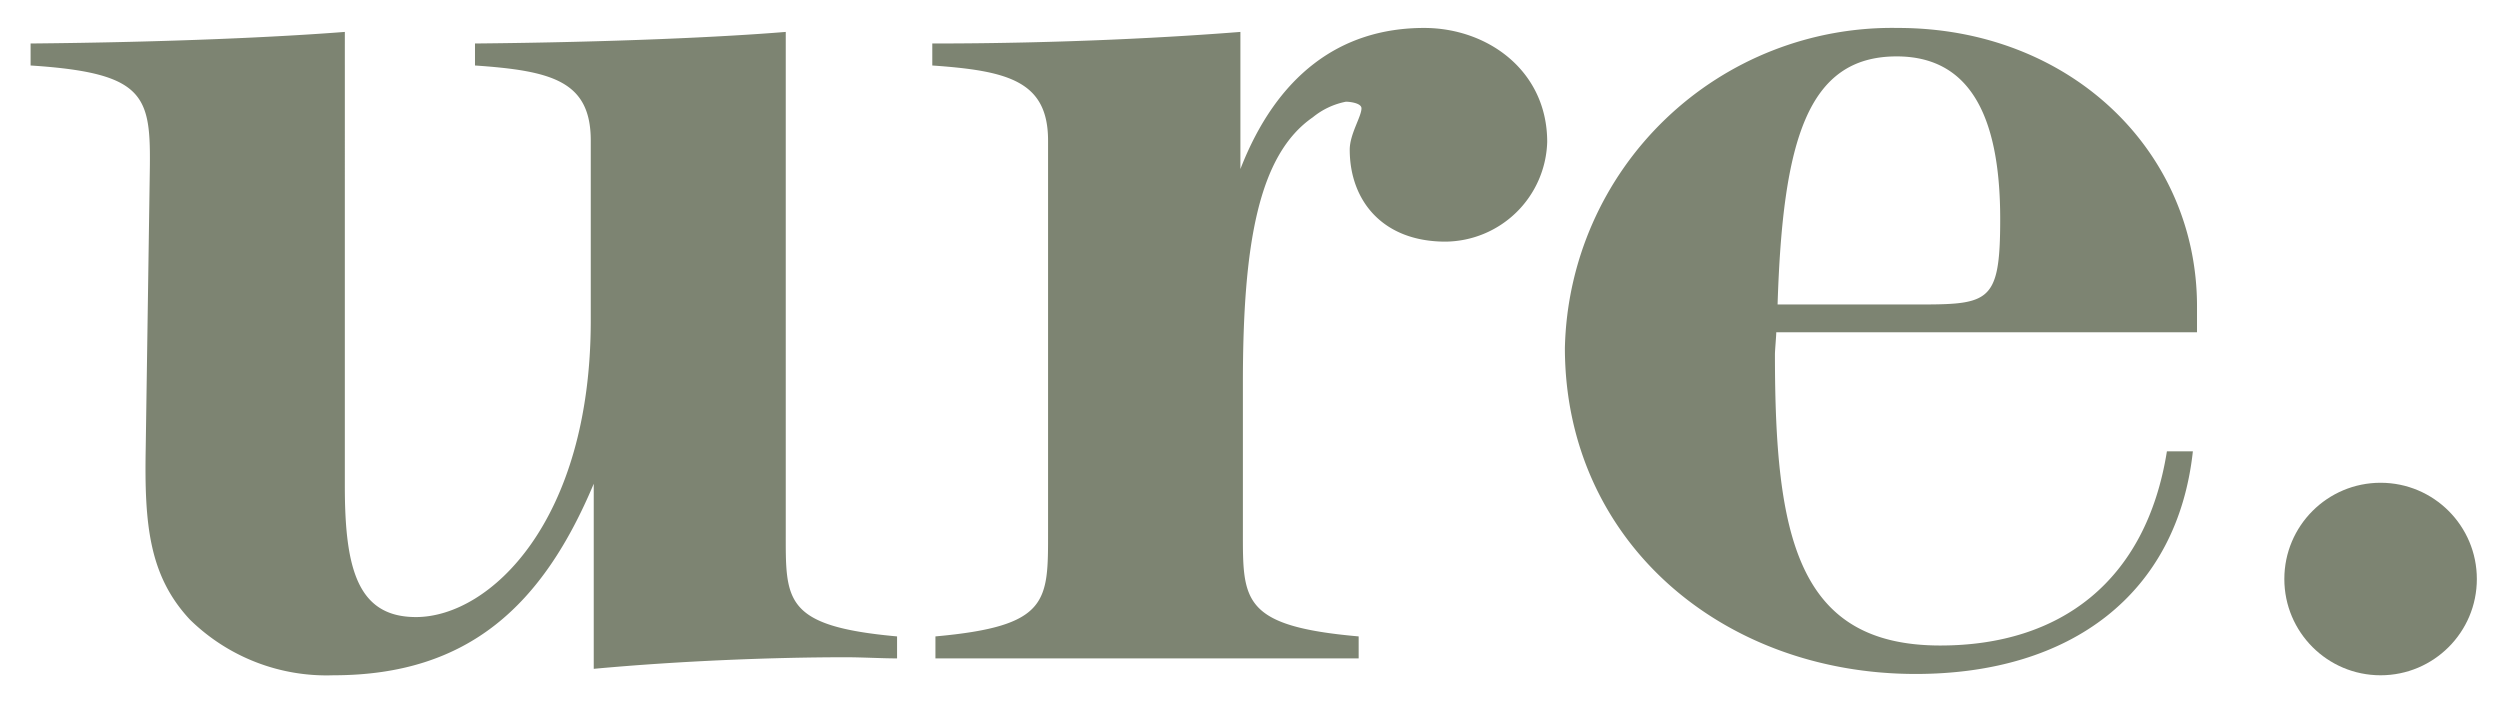 <svg id="Capa_1" data-name="Capa 1" xmlns="http://www.w3.org/2000/svg" viewBox="0 0 151.16 44">
  <defs>
    <style>
      .cls-1 {
        fill: #7d8472;
      }
    </style>
  </defs>
  <title>te</title>
  <g>
    <path class="cls-1" d="M51.16,39.74c-4.54,0-10.17.23-15.26.7V29.25c-3.06,7.28-7.52,11.58-15.74,11.58a11.8,11.8,0,0,1-8.68-3.37C9,34.8,8.73,31.67,8.81,27.13l.24-16.28c.08-4.93.08-6.42-7.2-6.89V2.63c8.53-.08,15-.39,19-.7V29.4c0,5,.78,7.91,4.3,7.91,4.47,0,10.57-5.79,10.57-17.93V8.5c0-3.6-2.35-4.22-7-4.54V2.63c8.46-.08,15-.39,18.79-.7V32.14c0,4.15-.16,5.72,6.73,6.34v1.33C53.35,39.81,52.1,39.74,51.16,39.74Z"/>
    <path class="cls-1" d="M87.4,14.61c-3.83,0-5.79-2.51-5.79-5.56,0-.94.71-2,.71-2.5,0-.32-.71-.4-.94-.4a4.53,4.53,0,0,0-2,.94c-3.29,2.27-4.23,7.67-4.23,16.05v9c0,4.15-.08,5.72,7,6.34v1.33H56.56V38.48c6.89-.62,6.81-2.11,6.81-6.34V8.5c0-3.6-2.42-4.22-7-4.54V2.63c8.06,0,14.71-.39,18.63-.7v8.29c2.19-5.63,6-8.53,11.11-8.53,3.84,0,7.44,2.59,7.44,6.89A6.21,6.21,0,0,1,87.4,14.61Z"/>
    <path class="cls-1" d="M107.4,20.09c0,.23-.08,1.09-.08,1.33,0,11,1.33,17.61,10,17.61,7.28,0,12.45-3.91,13.7-11.74h1.57c-.94,8.61-7.36,13.46-16.76,13.46-11.74,0-21.21-8.06-21.21-19.72A19.79,19.79,0,0,1,114.76,1.69c10.41,0,18.08,7.44,18.08,16.83v1.57Zm7.28-16.68c-5.4,0-6.89,5.09-7.2,15h7.75c5,0,5.71.15,5.71-5.17C120.94,6.7,118.91,3.41,114.68,3.41Z"/>
  </g>
  <circle class="cls-1" cx="143.94" cy="35.01" r="5.82"/>
</svg>

